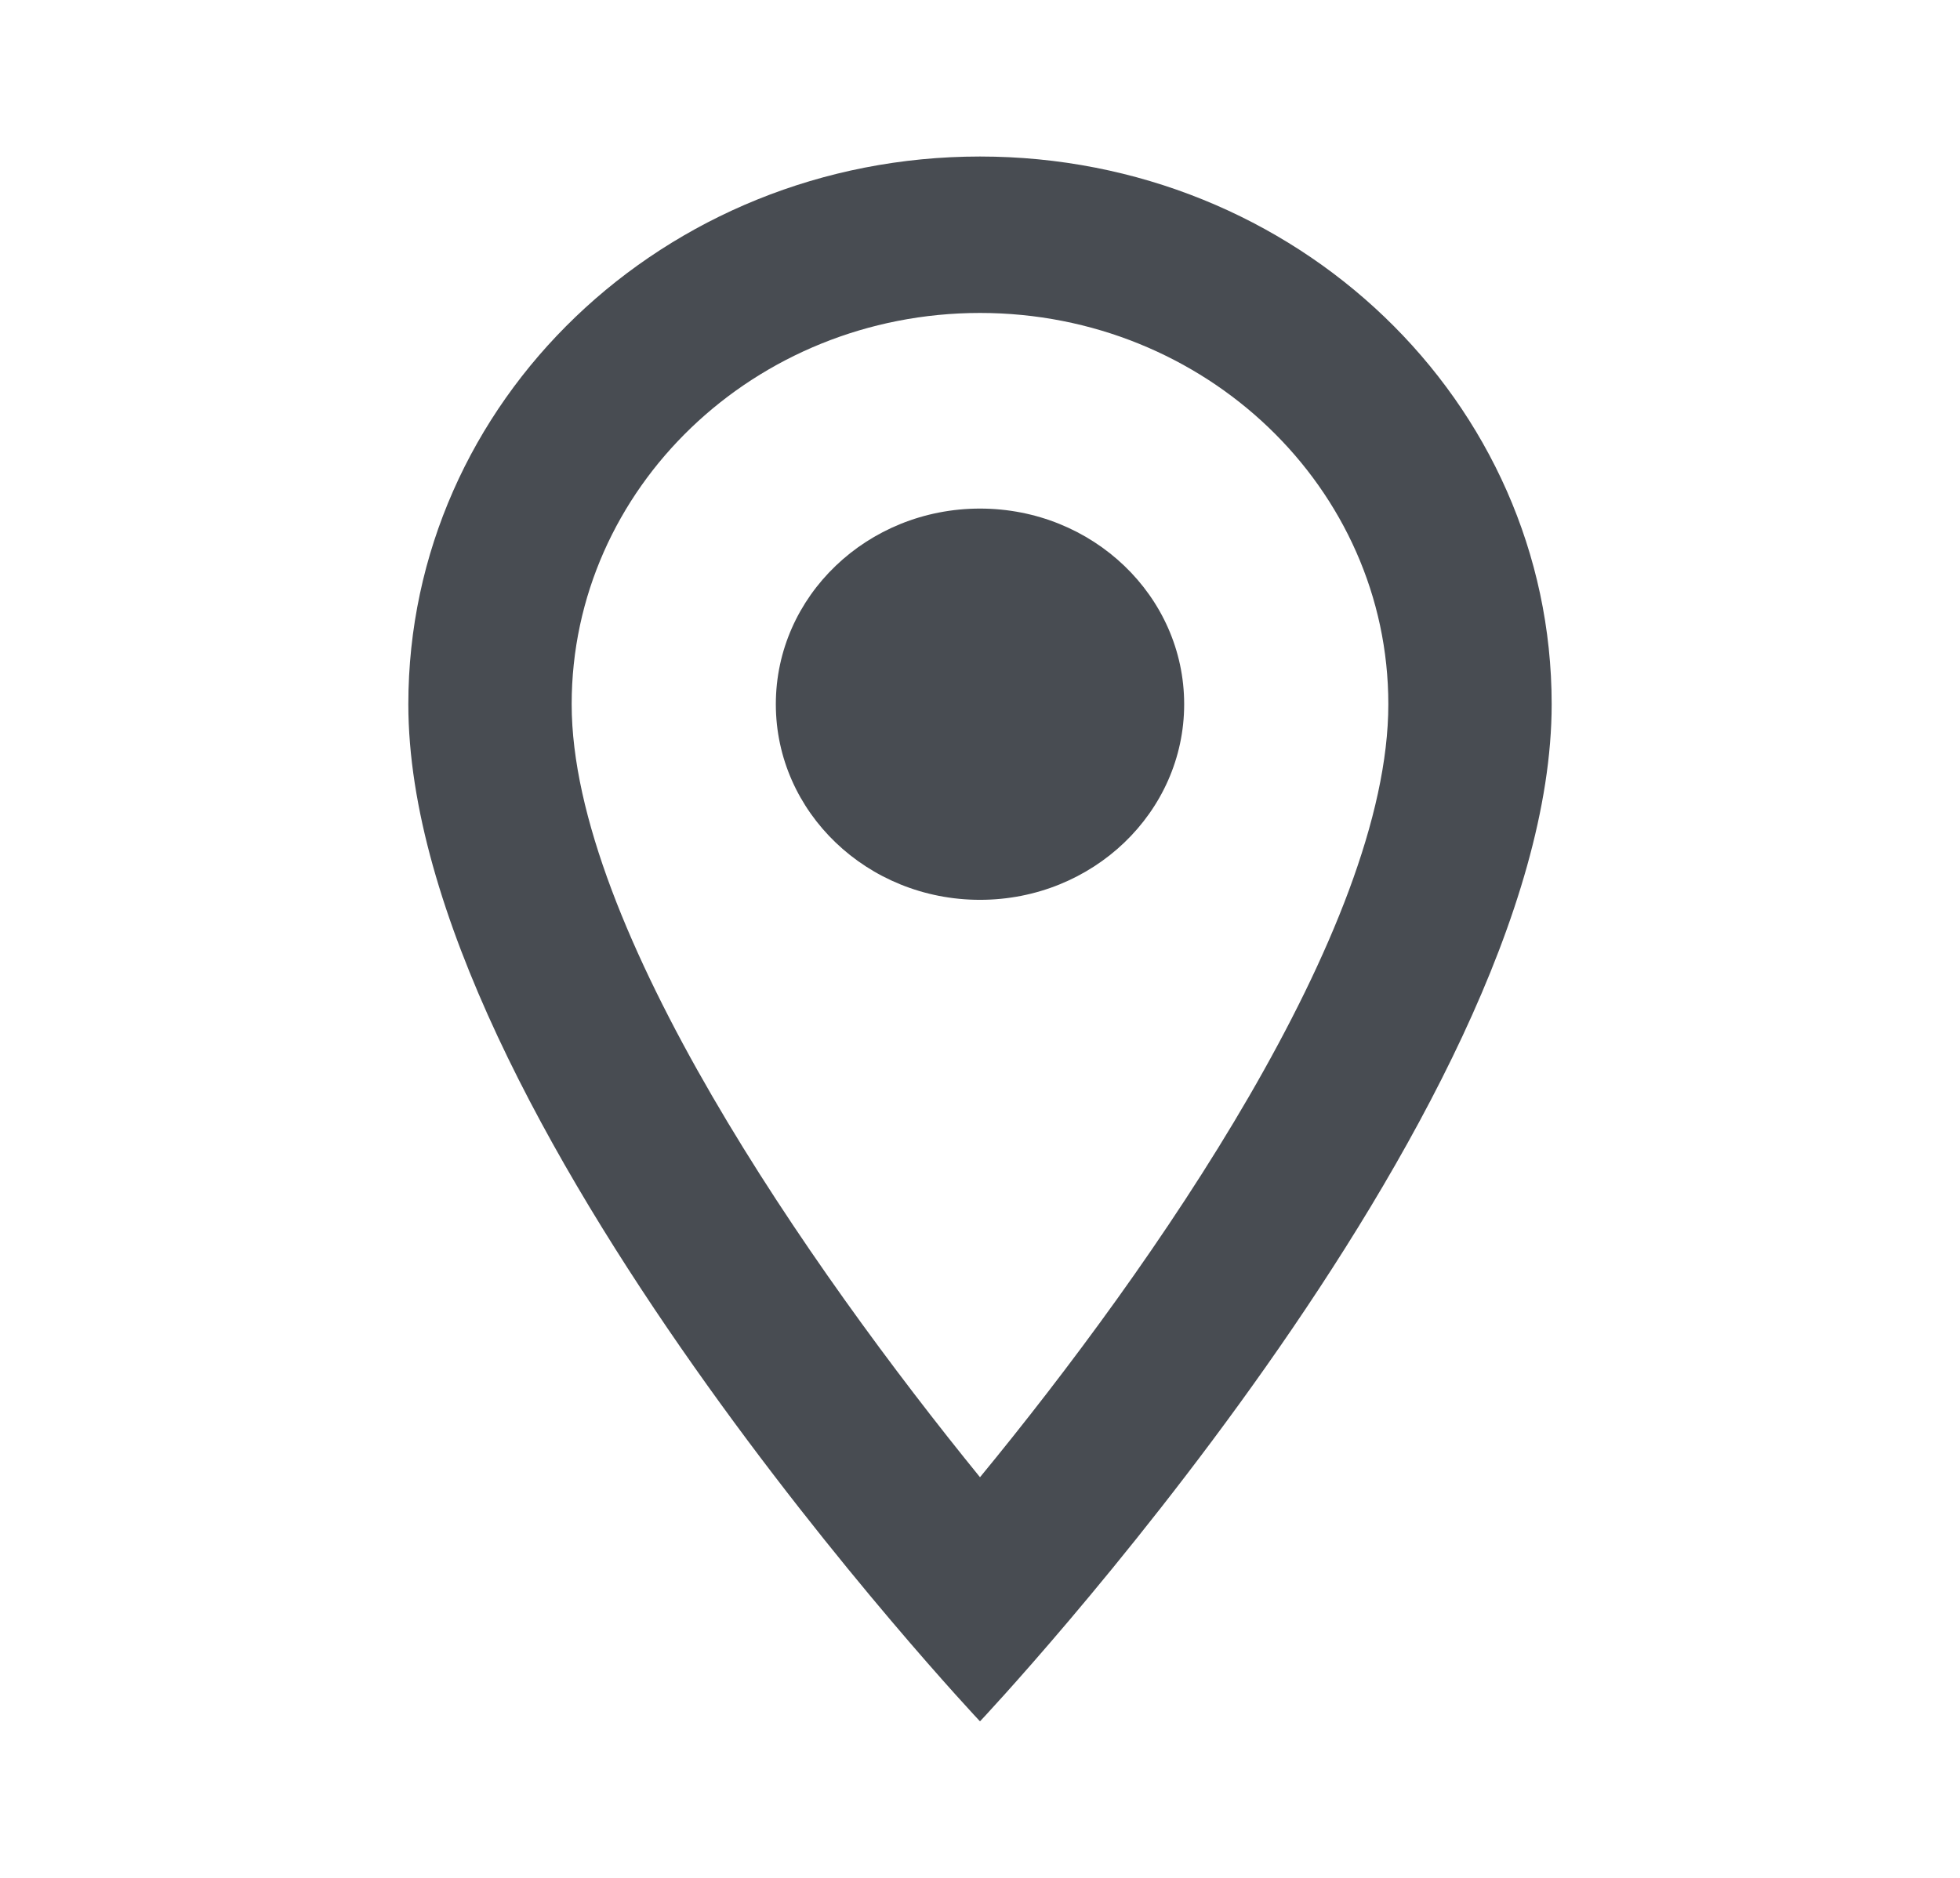<svg width="24" height="23" viewBox="0 0 24 23" fill="none" xmlns="http://www.w3.org/2000/svg">
<g id="location_on">
<g id="Vector">
<path d="M12 1.917C8.13 1.917 5 4.916 5 8.625C5 13.656 12 21.083 12 21.083C12 21.083 19 13.656 19 8.625C19 4.916 15.87 1.917 12 1.917ZM7 8.625C7 5.98 9.24 3.833 12 3.833C14.76 3.833 17 5.98 17 8.625C17 11.385 14.12 15.515 12 18.093C9.92 15.534 7 11.356 7 8.625Z" fill="#484C52"/>
<path d="M12 11.021C13.381 11.021 14.5 9.948 14.5 8.625C14.5 7.302 13.381 6.229 12 6.229C10.619 6.229 9.5 7.302 9.5 8.625C9.5 9.948 10.619 11.021 12 11.021Z" fill="#484C52"/>
</g>
</g>
</svg>
